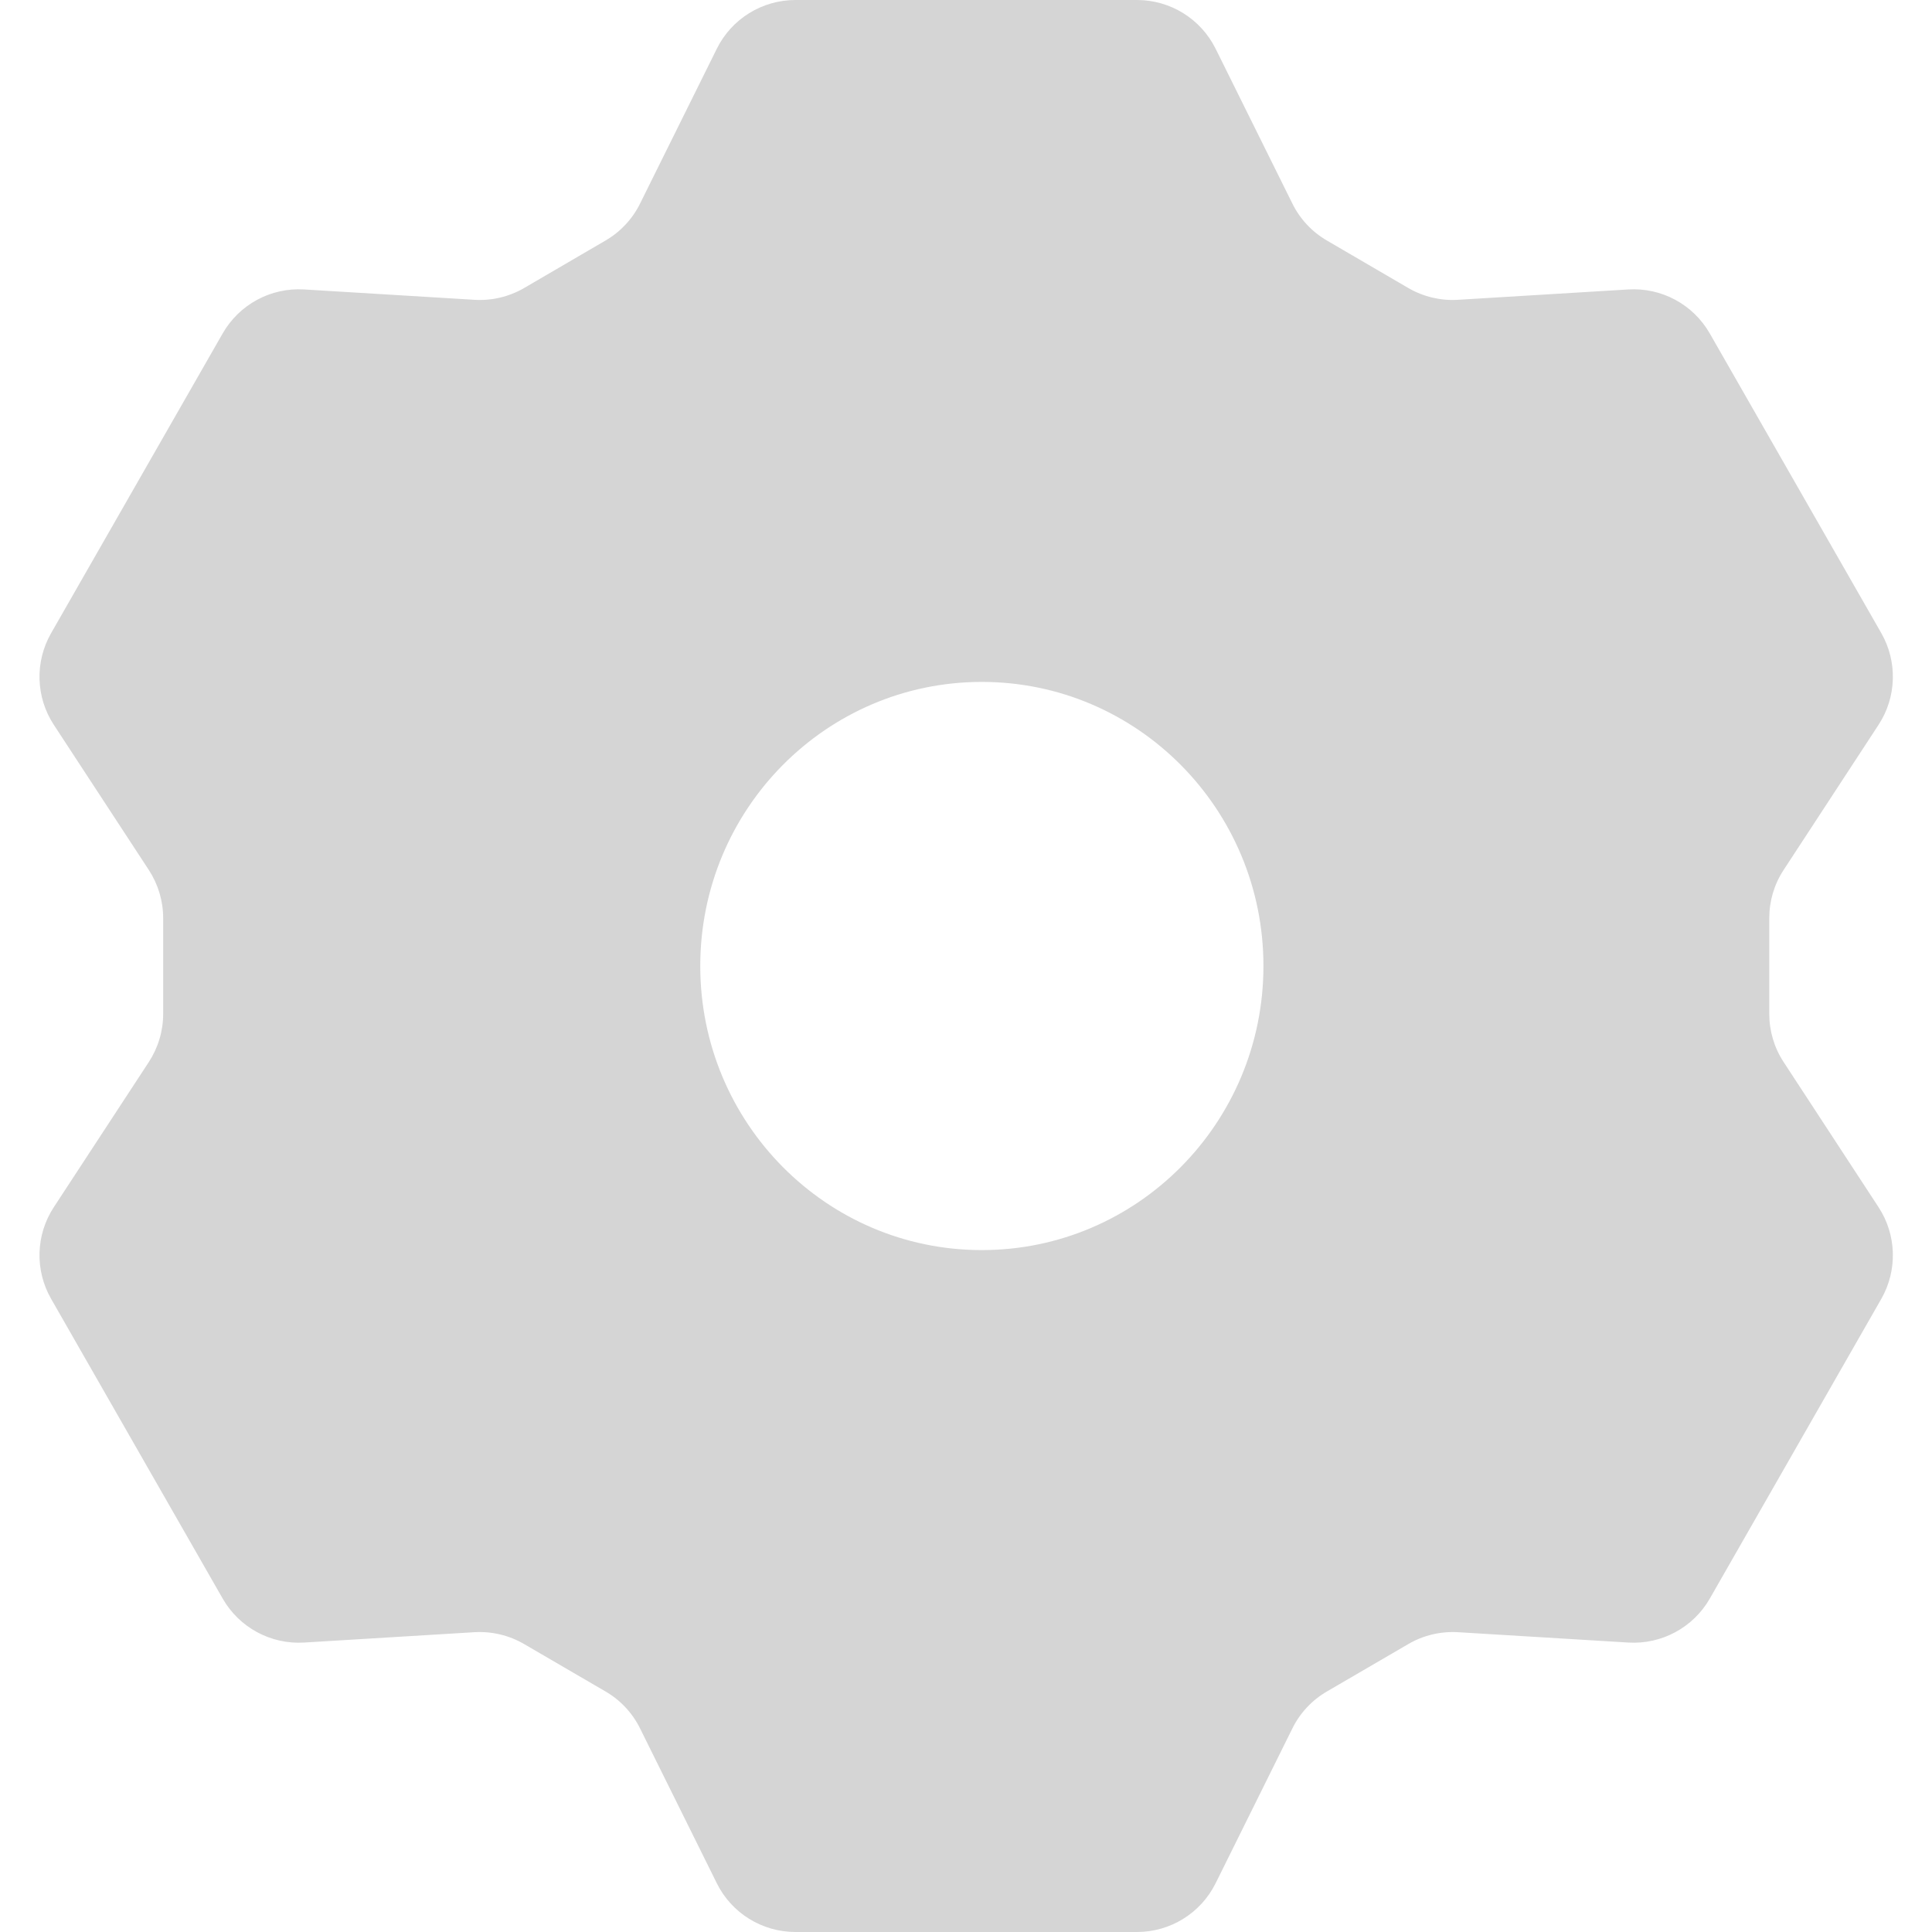 <svg xmlns="http://www.w3.org/2000/svg" width="22" height="22" viewBox="0 0 22 22" fill="none">
  <path fill-rule="evenodd" clip-rule="evenodd" d="M5.968 3.28L6.895 2.739C7.064 2.641 7.201 2.495 7.288 2.319L8.162 0.556C8.33 0.215 8.678 0 9.058 0H12.947C13.327 0 13.674 0.215 13.843 0.556L14.717 2.319C14.804 2.495 14.941 2.641 15.11 2.739L16.037 3.28C16.208 3.379 16.404 3.426 16.601 3.414L18.542 3.296C18.921 3.273 19.281 3.467 19.47 3.798L21.423 7.21C21.609 7.536 21.597 7.94 21.391 8.254L20.31 9.907C20.203 10.07 20.147 10.26 20.147 10.454L20.147 11.546C20.147 11.74 20.203 11.93 20.31 12.093L21.391 13.746C21.597 14.06 21.609 14.464 21.423 14.79L19.47 18.203C19.281 18.533 18.921 18.727 18.542 18.704L16.601 18.586C16.404 18.575 16.208 18.621 16.037 18.721L15.11 19.261C14.941 19.359 14.804 19.505 14.717 19.681L13.843 21.444C13.674 21.785 13.327 22 12.947 22H9.058C8.678 22 8.33 21.785 8.162 21.444L7.288 19.681C7.201 19.505 7.064 19.359 6.895 19.261L5.968 18.721C5.797 18.621 5.601 18.575 5.404 18.586L3.463 18.704C3.083 18.727 2.724 18.533 2.535 18.202L0.582 14.79C0.395 14.464 0.407 14.06 0.613 13.746L1.695 12.093C1.801 11.93 1.858 11.74 1.858 11.546L1.858 10.454C1.858 10.26 1.801 10.07 1.695 9.907L0.613 8.254C0.407 7.94 0.395 7.536 0.582 7.21L2.535 3.798C2.724 3.467 3.083 3.273 3.463 3.296L5.404 3.414C5.601 3.426 5.797 3.379 5.968 3.28ZM11.18 14.235C12.951 14.235 14.387 12.787 14.387 11C14.387 9.213 12.951 7.765 11.18 7.765C9.409 7.765 7.974 9.213 7.974 11C7.974 12.787 9.409 14.235 11.18 14.235Z" fill="#D5D5D5"/>
</svg>